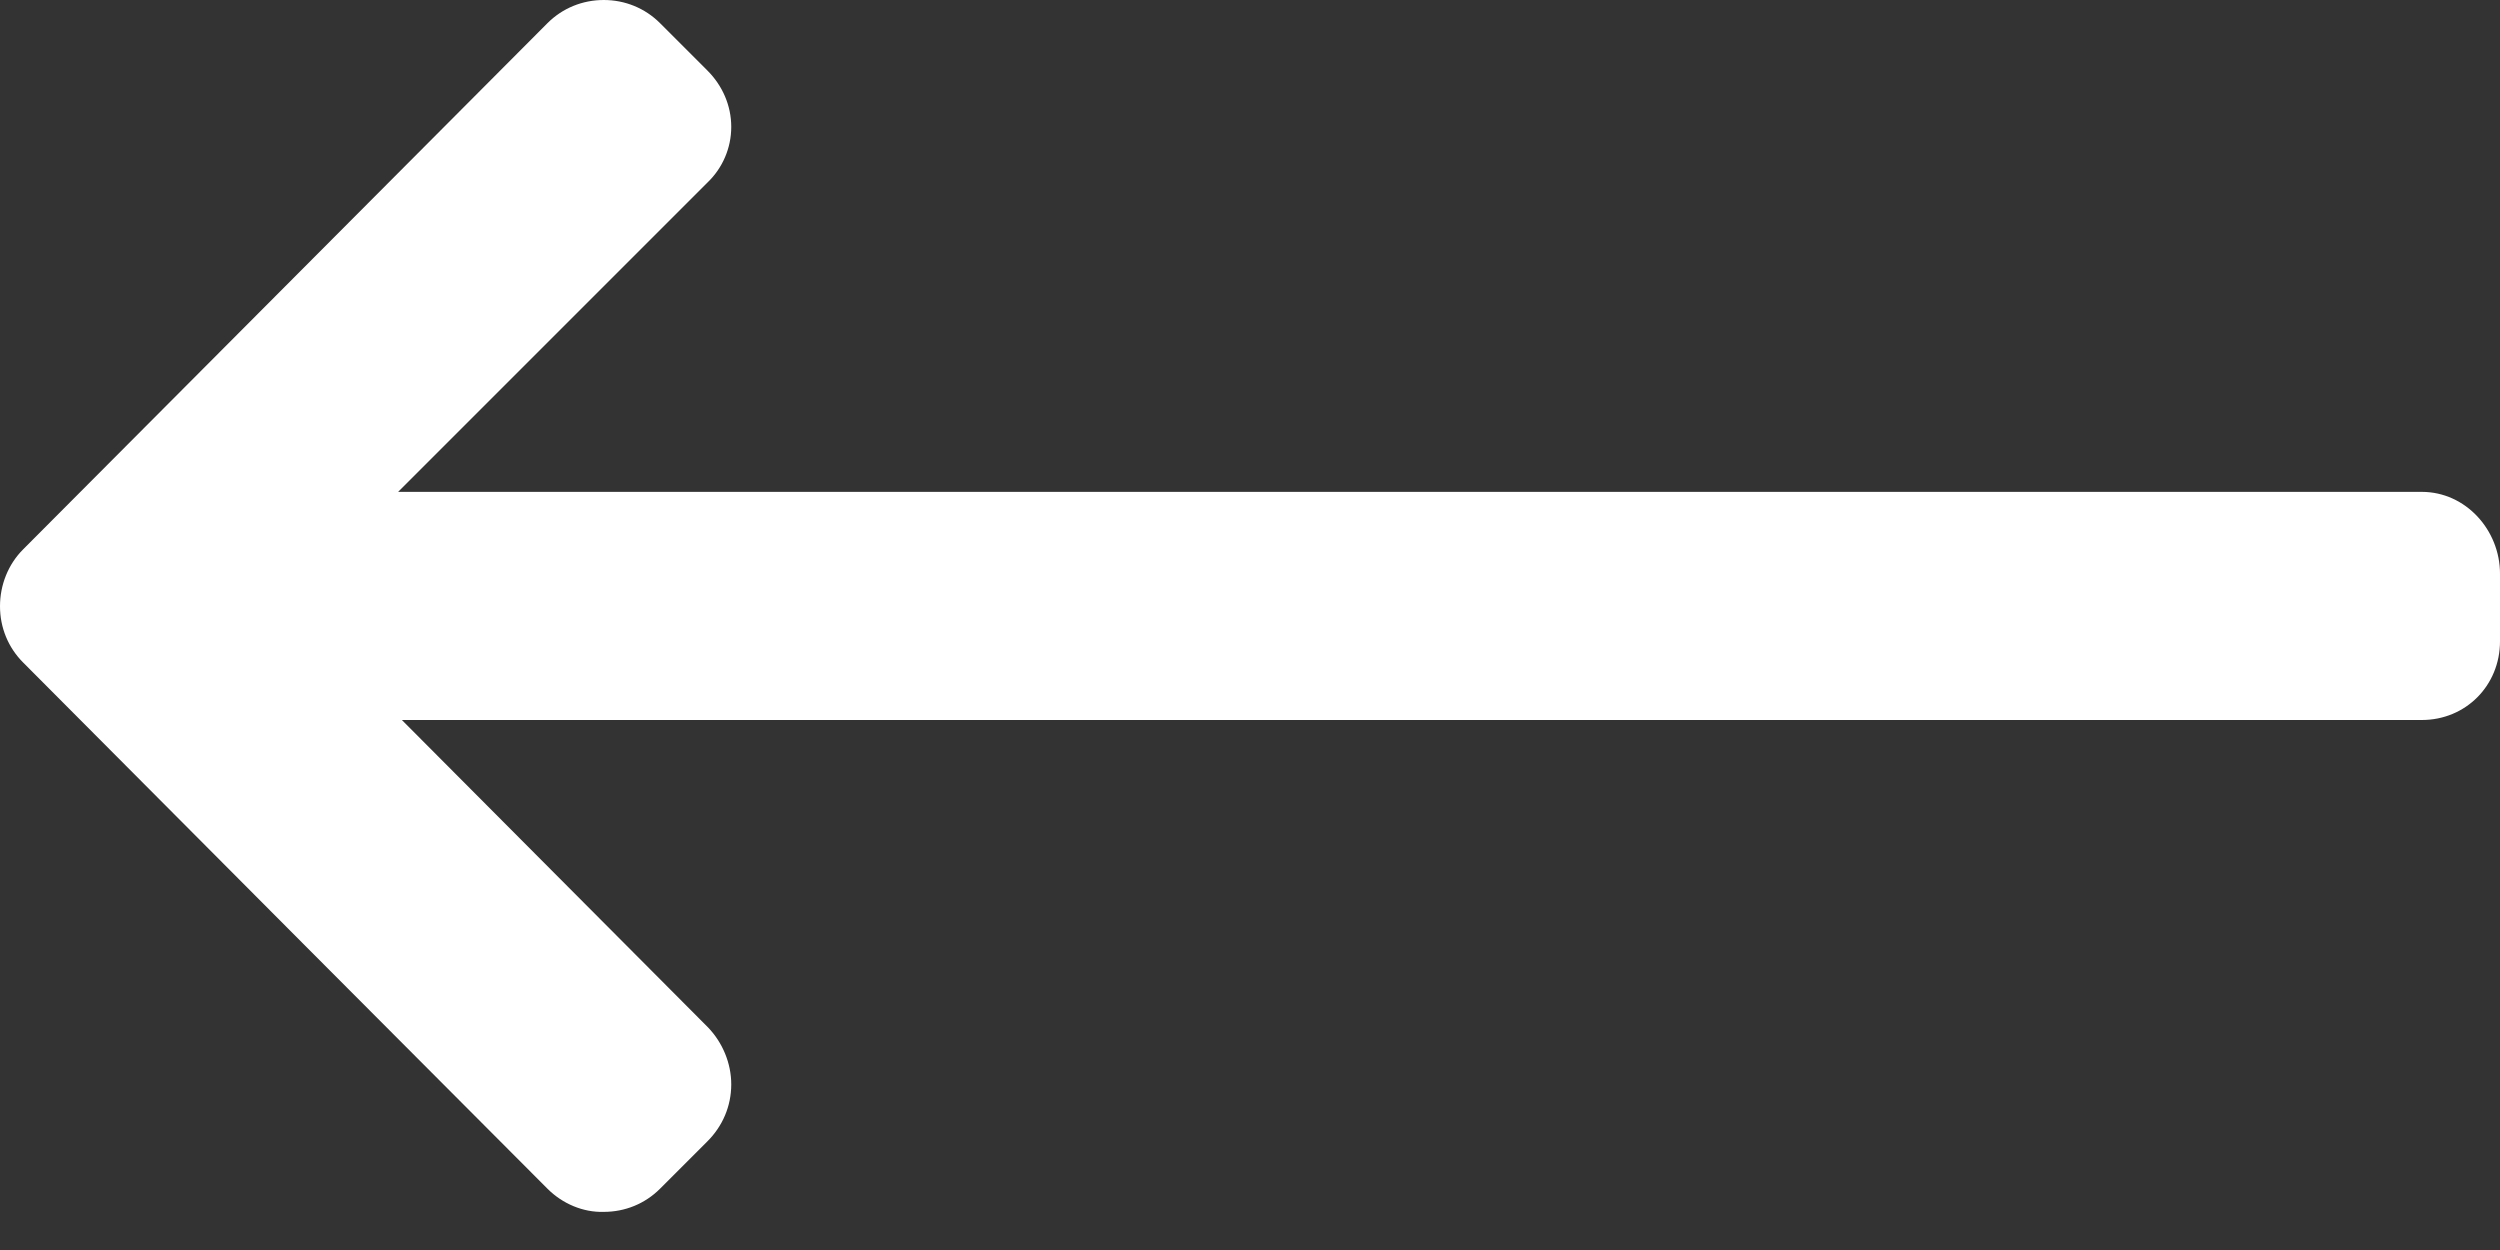 <svg xmlns="http://www.w3.org/2000/svg" width="40" height="20" viewBox="0 0 40 20">
  <rect x="0" y="0" width="40" height="20" fill="#333333" stroke="none"/>
  <path fill="#ffffff" fill-rule="nonzero" d="M8.76 19.02C9 19.26 9.33 19.4 9.66 19.39C10 19.39 10.32 19.26 10.56 19.02C10.64 18.94 11.25 18.33 11.32 18.26C11.56 18.02 11.7 17.7 11.7 17.35C11.7 17.01 11.56 16.68 11.33 16.44C11 16.11 9.37 14.47 6.43 11.52C25.82 11.52 36.59 11.52 38.75 11.52C39.45 11.52 40 10.97 40 10.26C40 10.16 40 9.29 40 9.18C40 8.48 39.45 7.87 38.75 7.87C36.59 7.87 25.8 7.87 6.37 7.87C9.34 4.9 10.99 3.25 11.32 2.92C11.56 2.69 11.7 2.37 11.7 2.03C11.7 1.69 11.56 1.37 11.32 1.13C11.25 1.06 10.64 0.45 10.56 0.37C10.32 0.13 10 0 9.66 0C9.32 0 9 0.13 8.76 0.37C7.92 1.21 1.21 7.95 0.37 8.79C0.13 9.03 0 9.36 0 9.7C0 10.04 0.13 10.36 0.37 10.6C2.05 12.29 7.92 18.18 8.76 19.02Z"/>
</svg>
